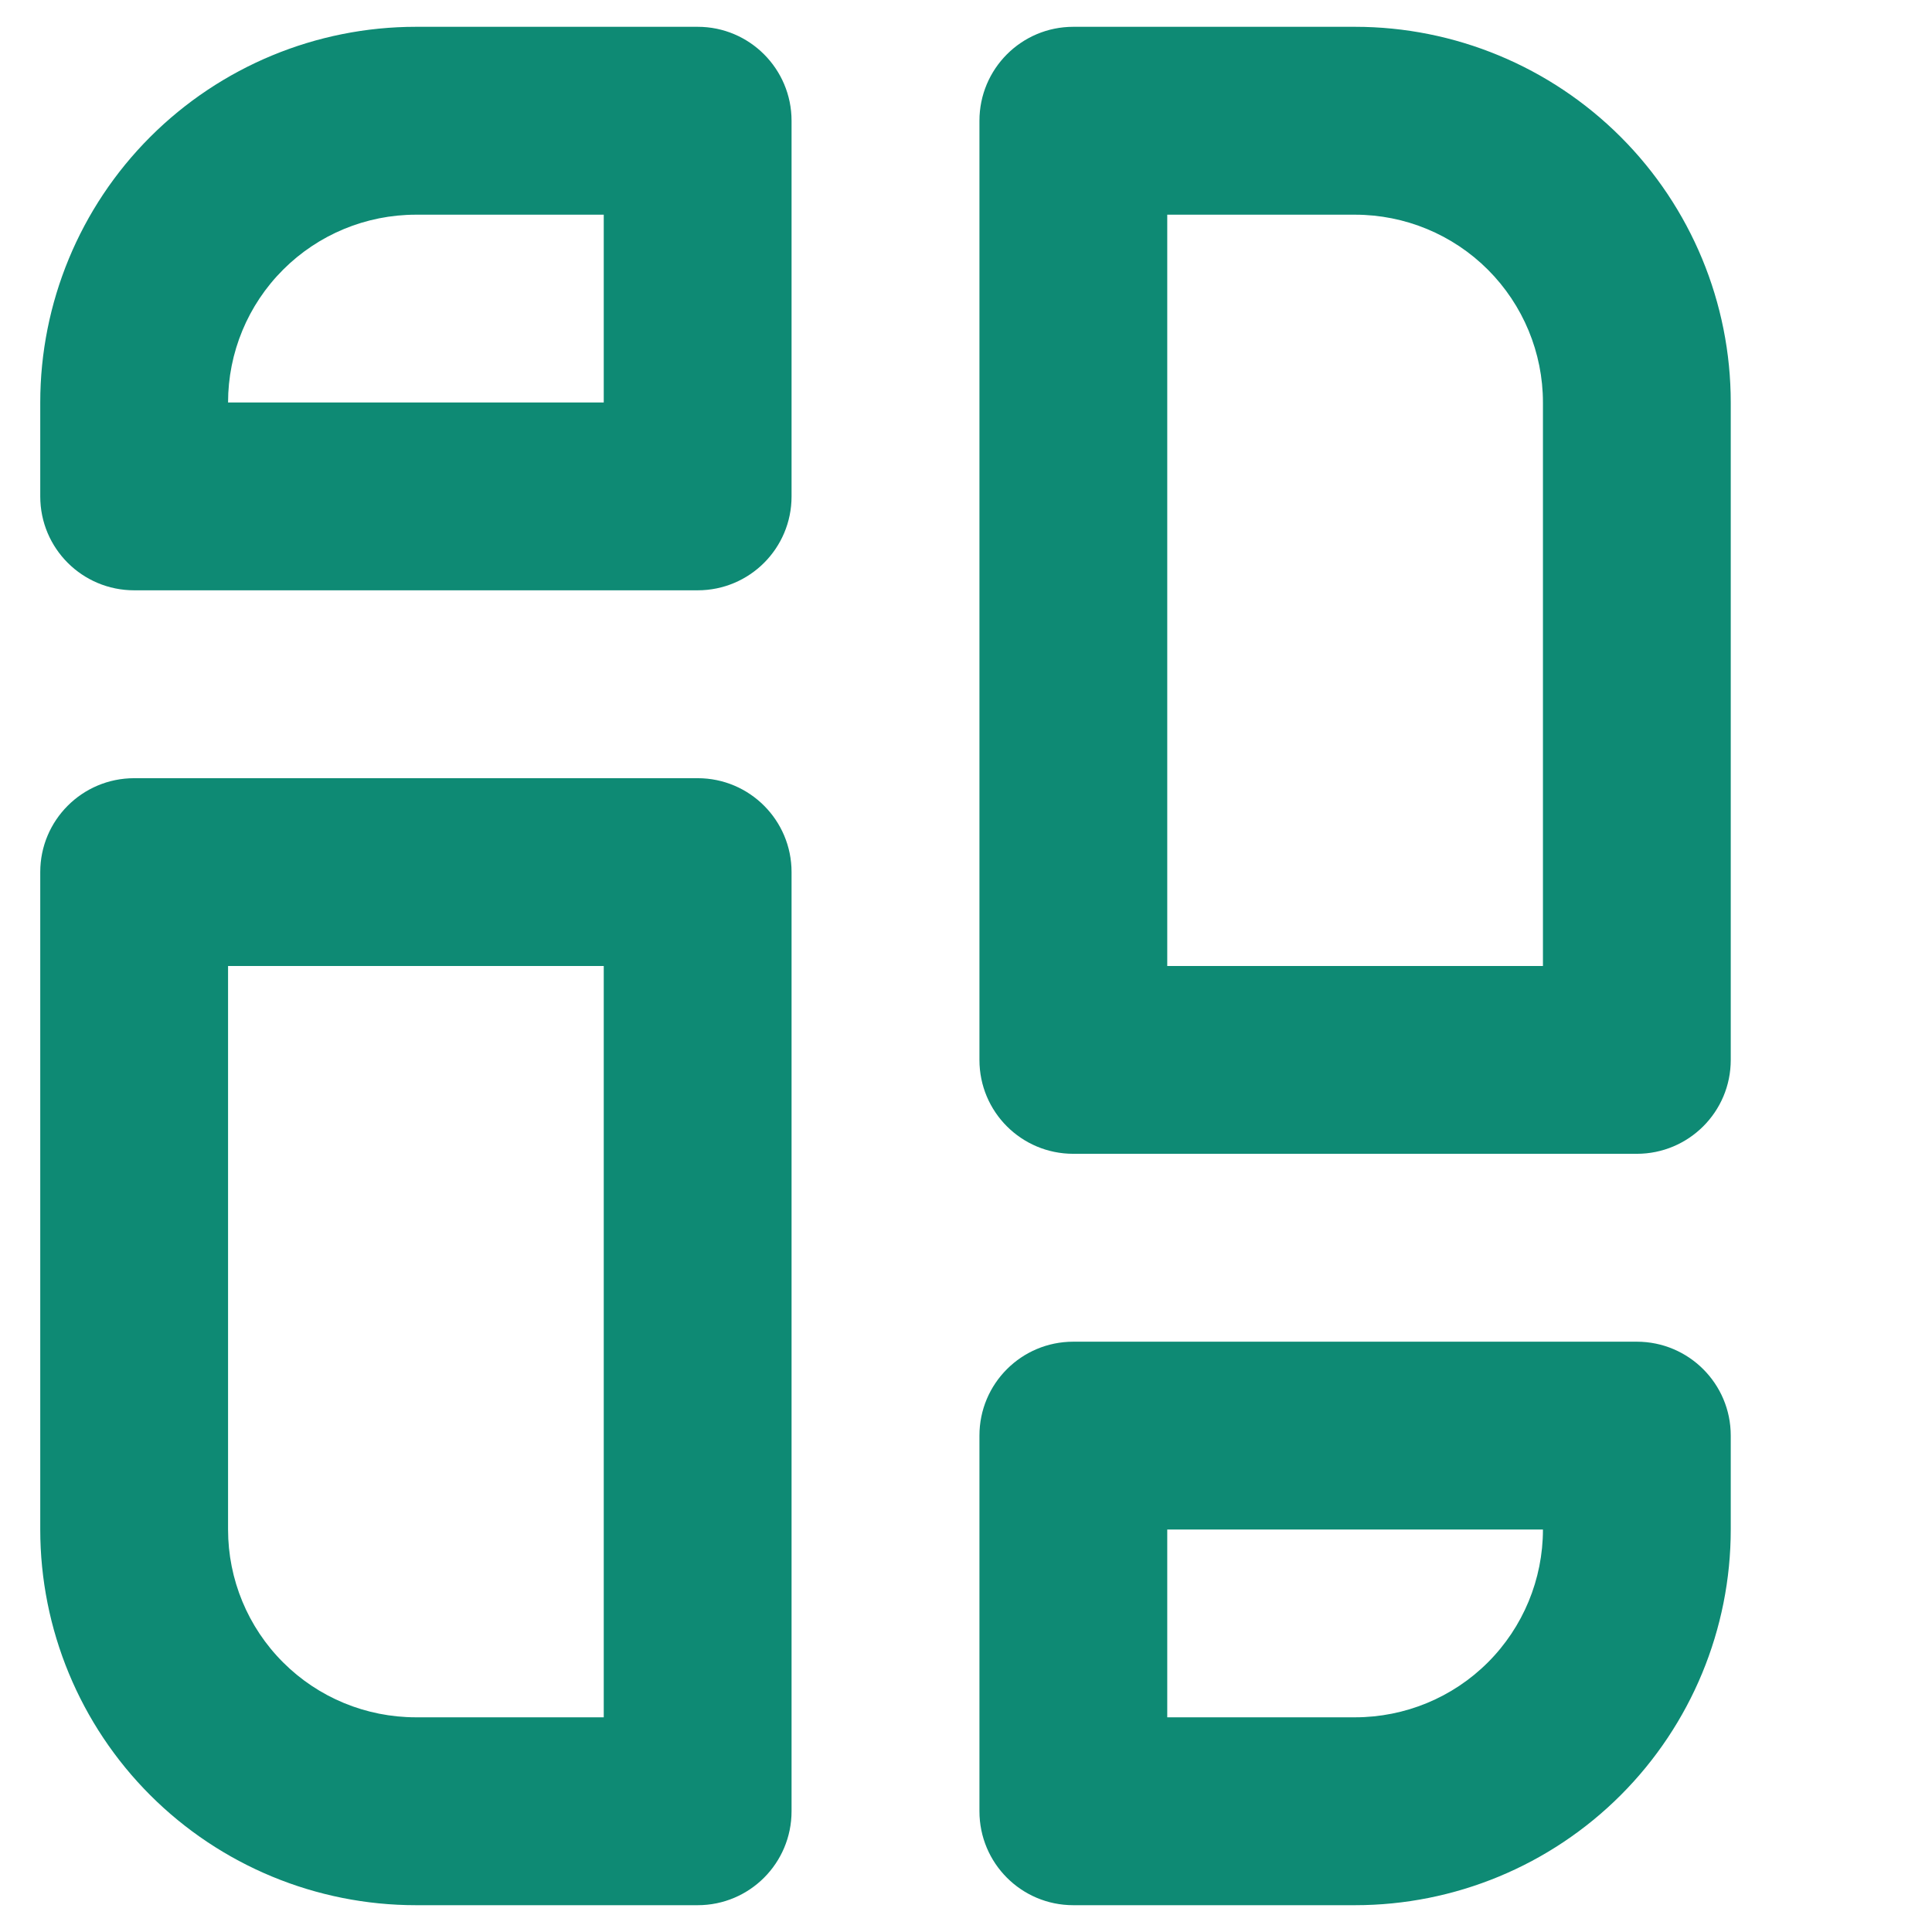 <svg width="24" height="24" viewBox="0 0 24 24" fill="none" xmlns="http://www.w3.org/2000/svg">
<path fill-rule="evenodd" clip-rule="evenodd" d="M12.167 22.5C12.167 23.145 12.688 23.667 13.333 23.667H16.833C18.071 23.667 19.258 23.175 20.133 22.3C21.008 21.425 21.5 20.238 21.5 19C21.5 18.33 21.5 17.833 21.5 17.833C21.5 17.189 20.977 16.667 20.333 16.667H13.333C12.688 16.667 12.167 17.189 12.167 17.833V22.5ZM8.667 23.667C9.311 23.667 9.833 23.145 9.833 22.5V10.833C9.833 10.189 9.311 9.667 8.667 9.667H1.667C1.022 9.667 0.5 10.189 0.5 10.833V19C0.5 20.238 0.991 21.425 1.866 22.3C2.741 23.175 3.929 23.667 5.167 23.667H8.667ZM19.167 19H14.5V21.333H16.833C17.452 21.333 18.046 21.088 18.483 20.651C18.921 20.213 19.167 19.619 19.167 19ZM7.5 21.333V12H2.833V19C2.833 19.619 3.078 20.213 3.517 20.651C3.954 21.088 4.547 21.333 5.167 21.333H7.5ZM13.333 0.333C12.688 0.333 12.167 0.856 12.167 1.5V13.167C12.167 13.812 12.688 14.333 13.333 14.333H20.333C20.977 14.333 21.5 13.812 21.5 13.167V5C21.5 3.763 21.008 2.576 20.133 1.701C19.258 0.826 18.071 0.333 16.833 0.333H13.333ZM14.5 2.667V12H19.167V5C19.167 4.382 18.921 3.788 18.483 3.35C18.046 2.913 17.452 2.667 16.833 2.667H14.5ZM9.833 1.5C9.833 0.856 9.311 0.333 8.667 0.333H5.167C3.929 0.333 2.741 0.826 1.866 1.701C0.991 2.576 0.5 3.763 0.5 5V6.167C0.5 6.812 1.022 7.333 1.667 7.333H8.667C9.311 7.333 9.833 6.812 9.833 6.167V1.5ZM7.5 2.667H5.167C4.547 2.667 3.954 2.913 3.517 3.35C3.078 3.788 2.833 4.382 2.833 5H7.5V2.667Z" fill="#0E8A74"/>
</svg>
